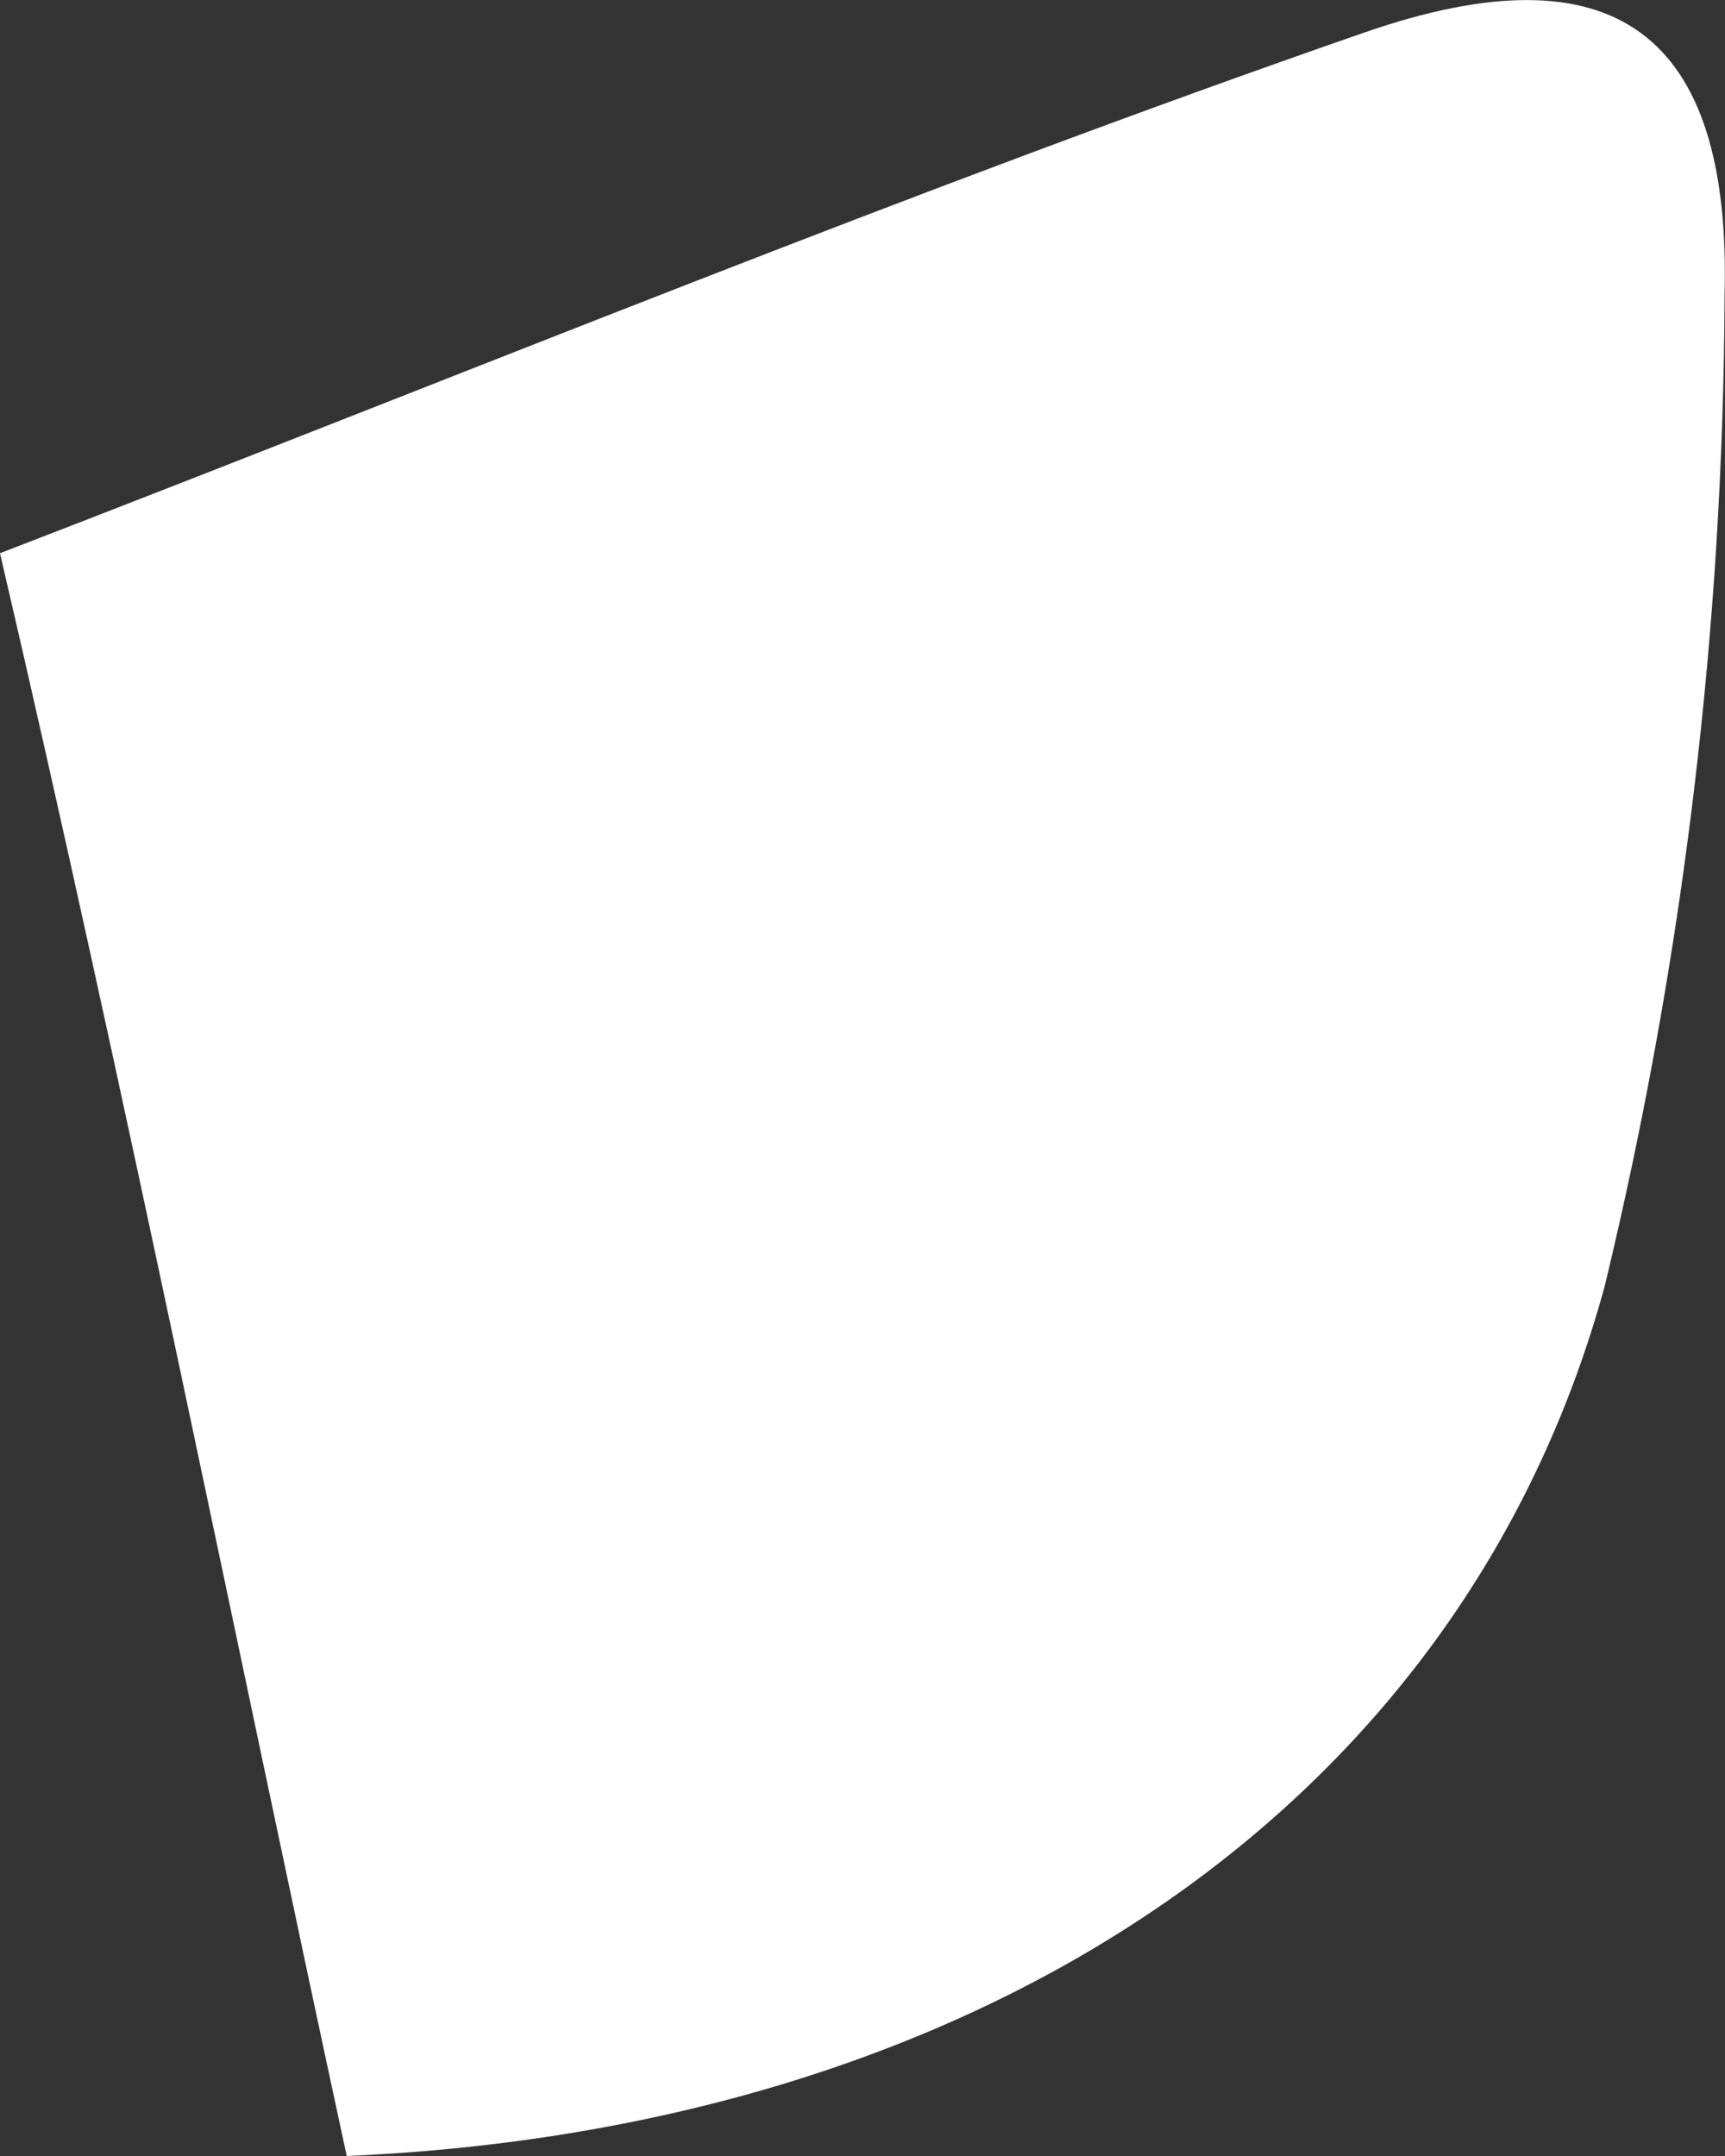 ﻿<?xml version="1.0" encoding="utf-8"?>
<svg version="1.1" xmlns:xlink="http://www.w3.org/1999/xlink" width="4px" height="5px" xmlns="http://www.w3.org/2000/svg">
  <rect width="100%" height="100%" fill="#333333" stroke="none"/>
  <g transform="matrix(1 0 0 1 -179 -124 )">
    <path d="M 3.721 2.983  C 3.388 4.201  2.26 4.937  0.804 5  C 0.541 3.782  0.298 2.564  0 1.283  C 1.087 0.864  2.113 0.44  3.165 0.075  C 3.742 -0.125  4.015 0.075  3.999 0.684  C 3.996 1.458  3.903 2.229  3.721 2.983  Z " fill-rule="nonzero" fill="#ffffff" stroke="none" transform="matrix(1 0 0 1 179 124 )" />
  </g>
</svg>